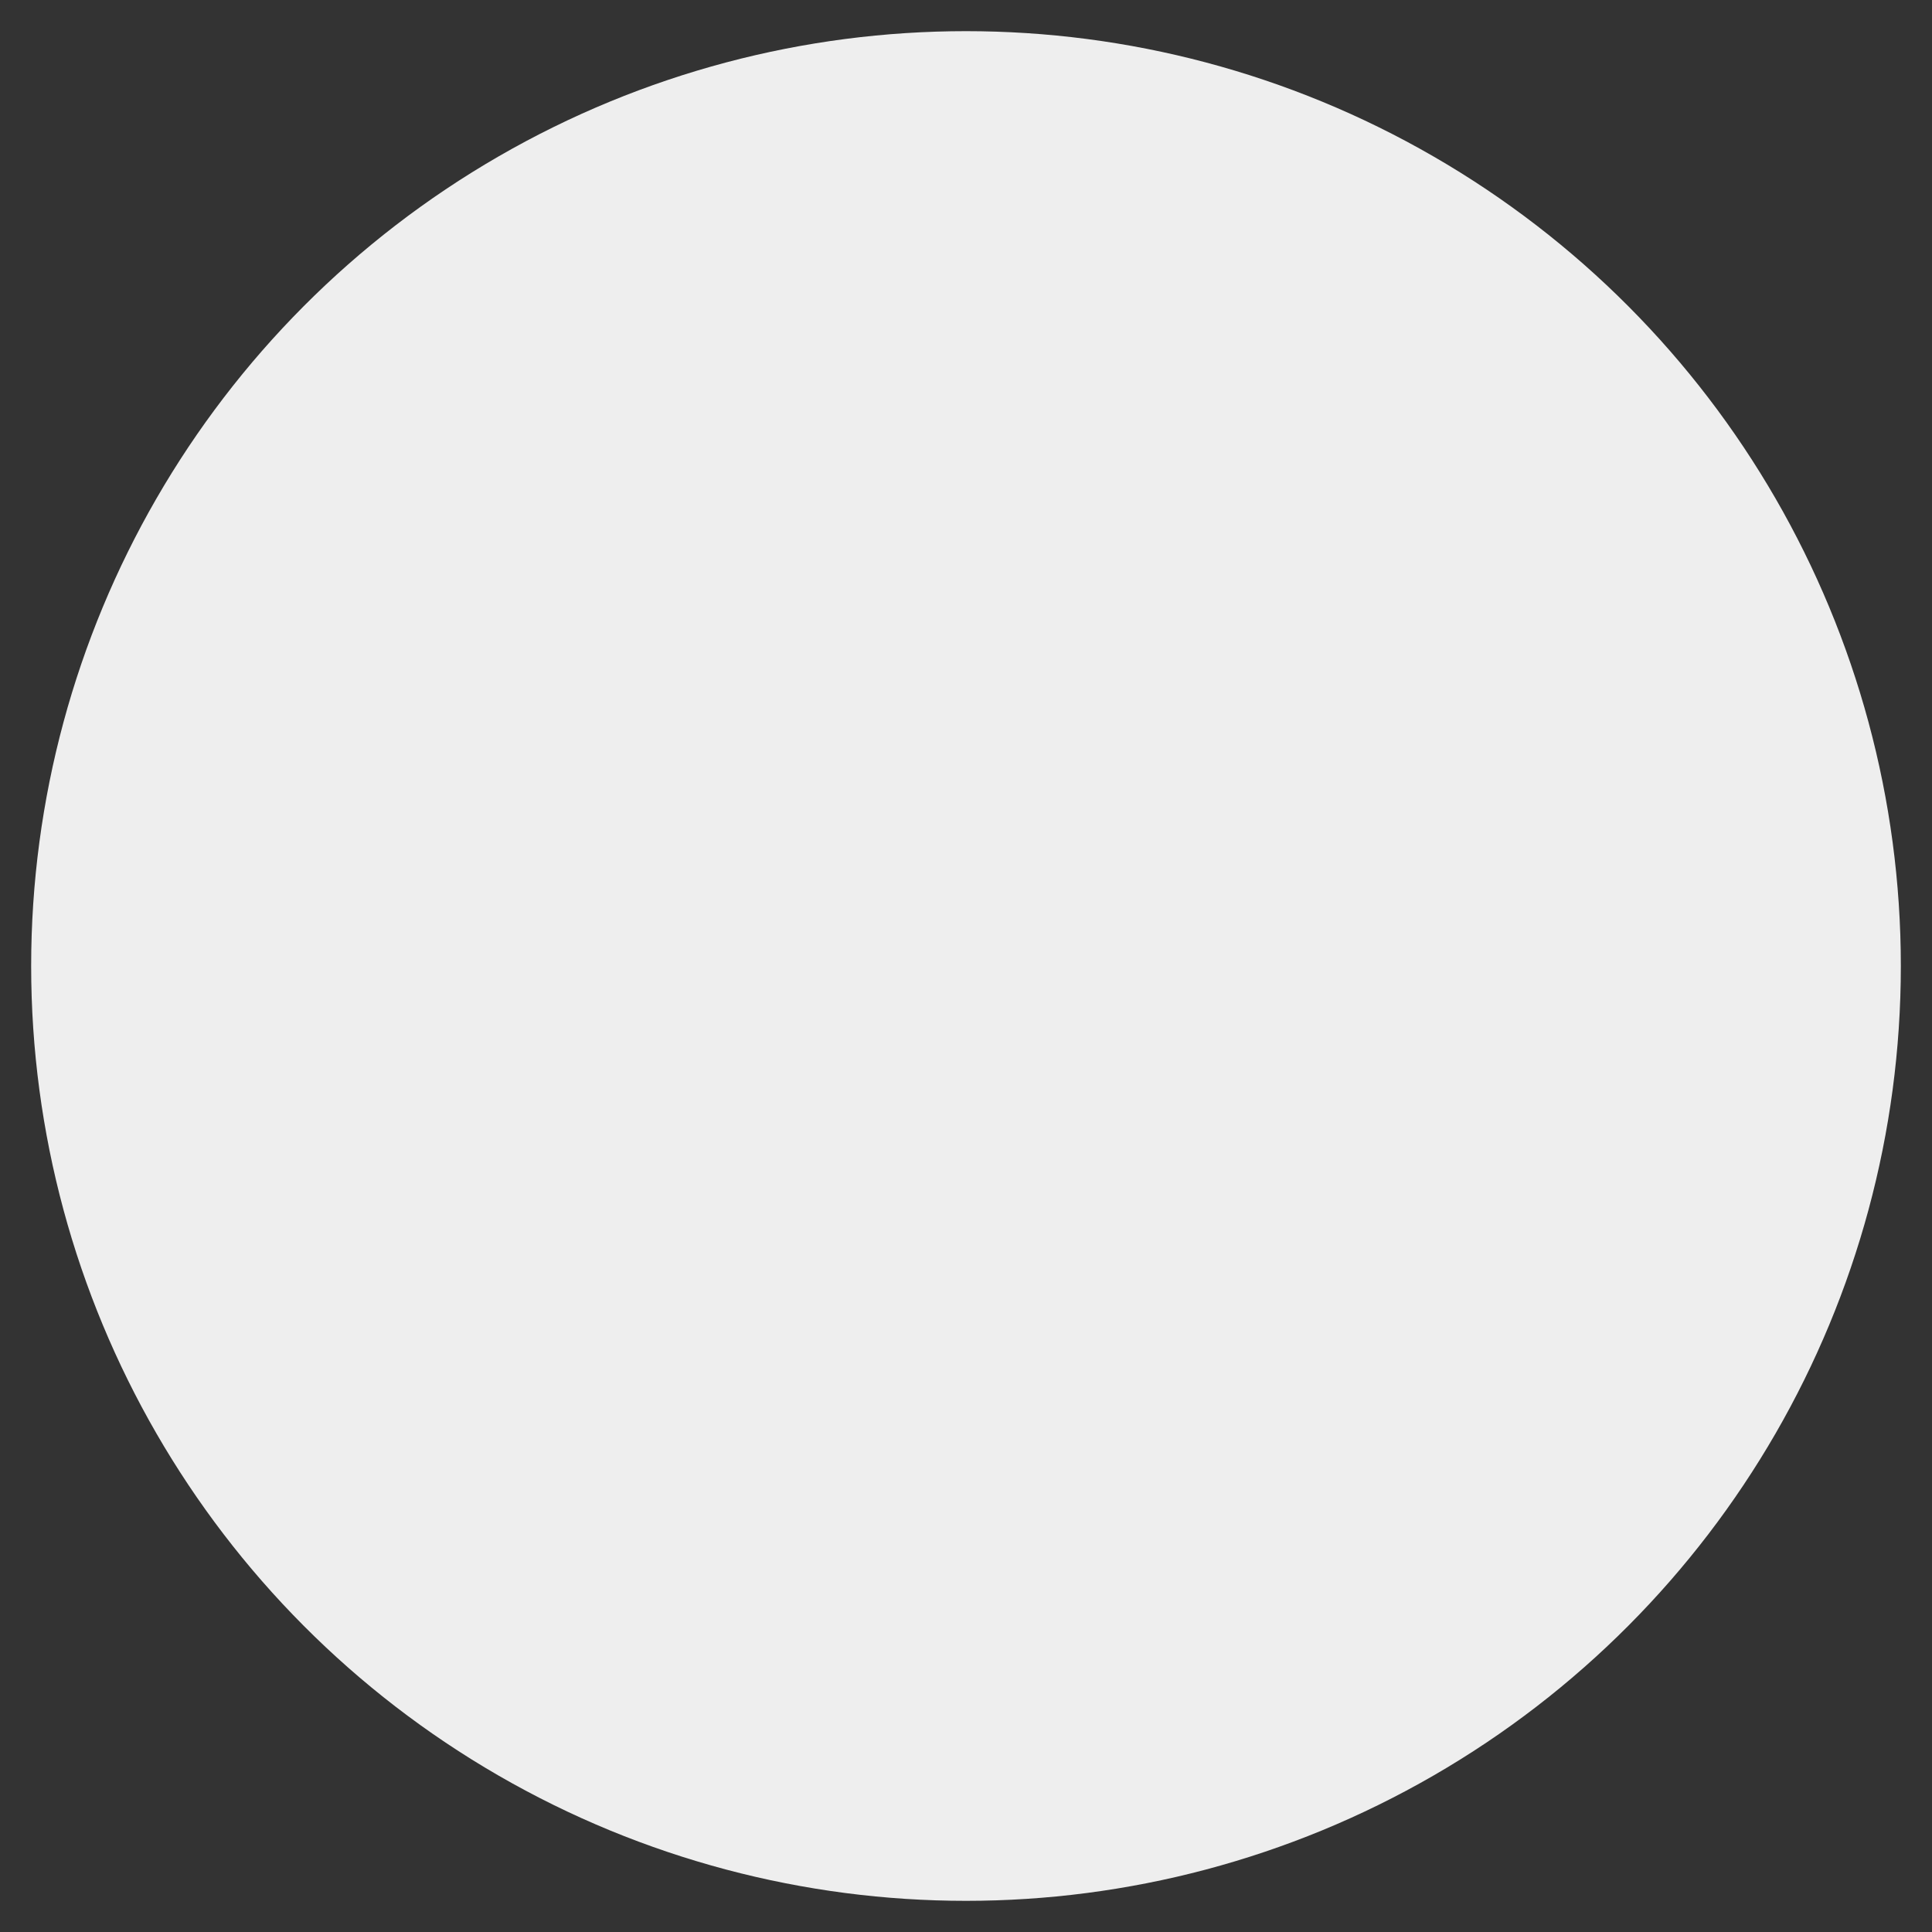 <?xml version="1.0" encoding="UTF-8" standalone="no"?>
<svg width="31px" height="31px" viewBox="0 0 31 31" version="1.1" xmlns="http://www.w3.org/2000/svg" xmlns:xlink="http://www.w3.org/1999/xlink" xmlns:sketch="http://www.bohemiancoding.com/sketch/ns">
    <rect x="0" y="0" width="31" height="31" fill="#333333" stroke="none"/>
    <!-- Generator: Sketch 3.3.1 (12005) - http://www.bohemiancoding.com/sketch -->
    <title>Oval 1</title>
    <desc>Created with Sketch.</desc>
    <defs></defs>
    <g id="Page-1" stroke="none" stroke-width="1" fill="none" fill-rule="evenodd" sketch:type="MSPage">
        <g id="Start-Here-3" sketch:type="MSArtboardGroup" transform="translate(-314, -798)" fill="#EEEEEE">
            <g id="Group" sketch:type="MSLayerGroup" transform="translate(283, 696)">
                <circle id="Oval-1" sketch:type="MSShapeGroup" cx="46.5" cy="117.5" r="15"></circle>
            </g>
        </g>
    </g>
</svg>